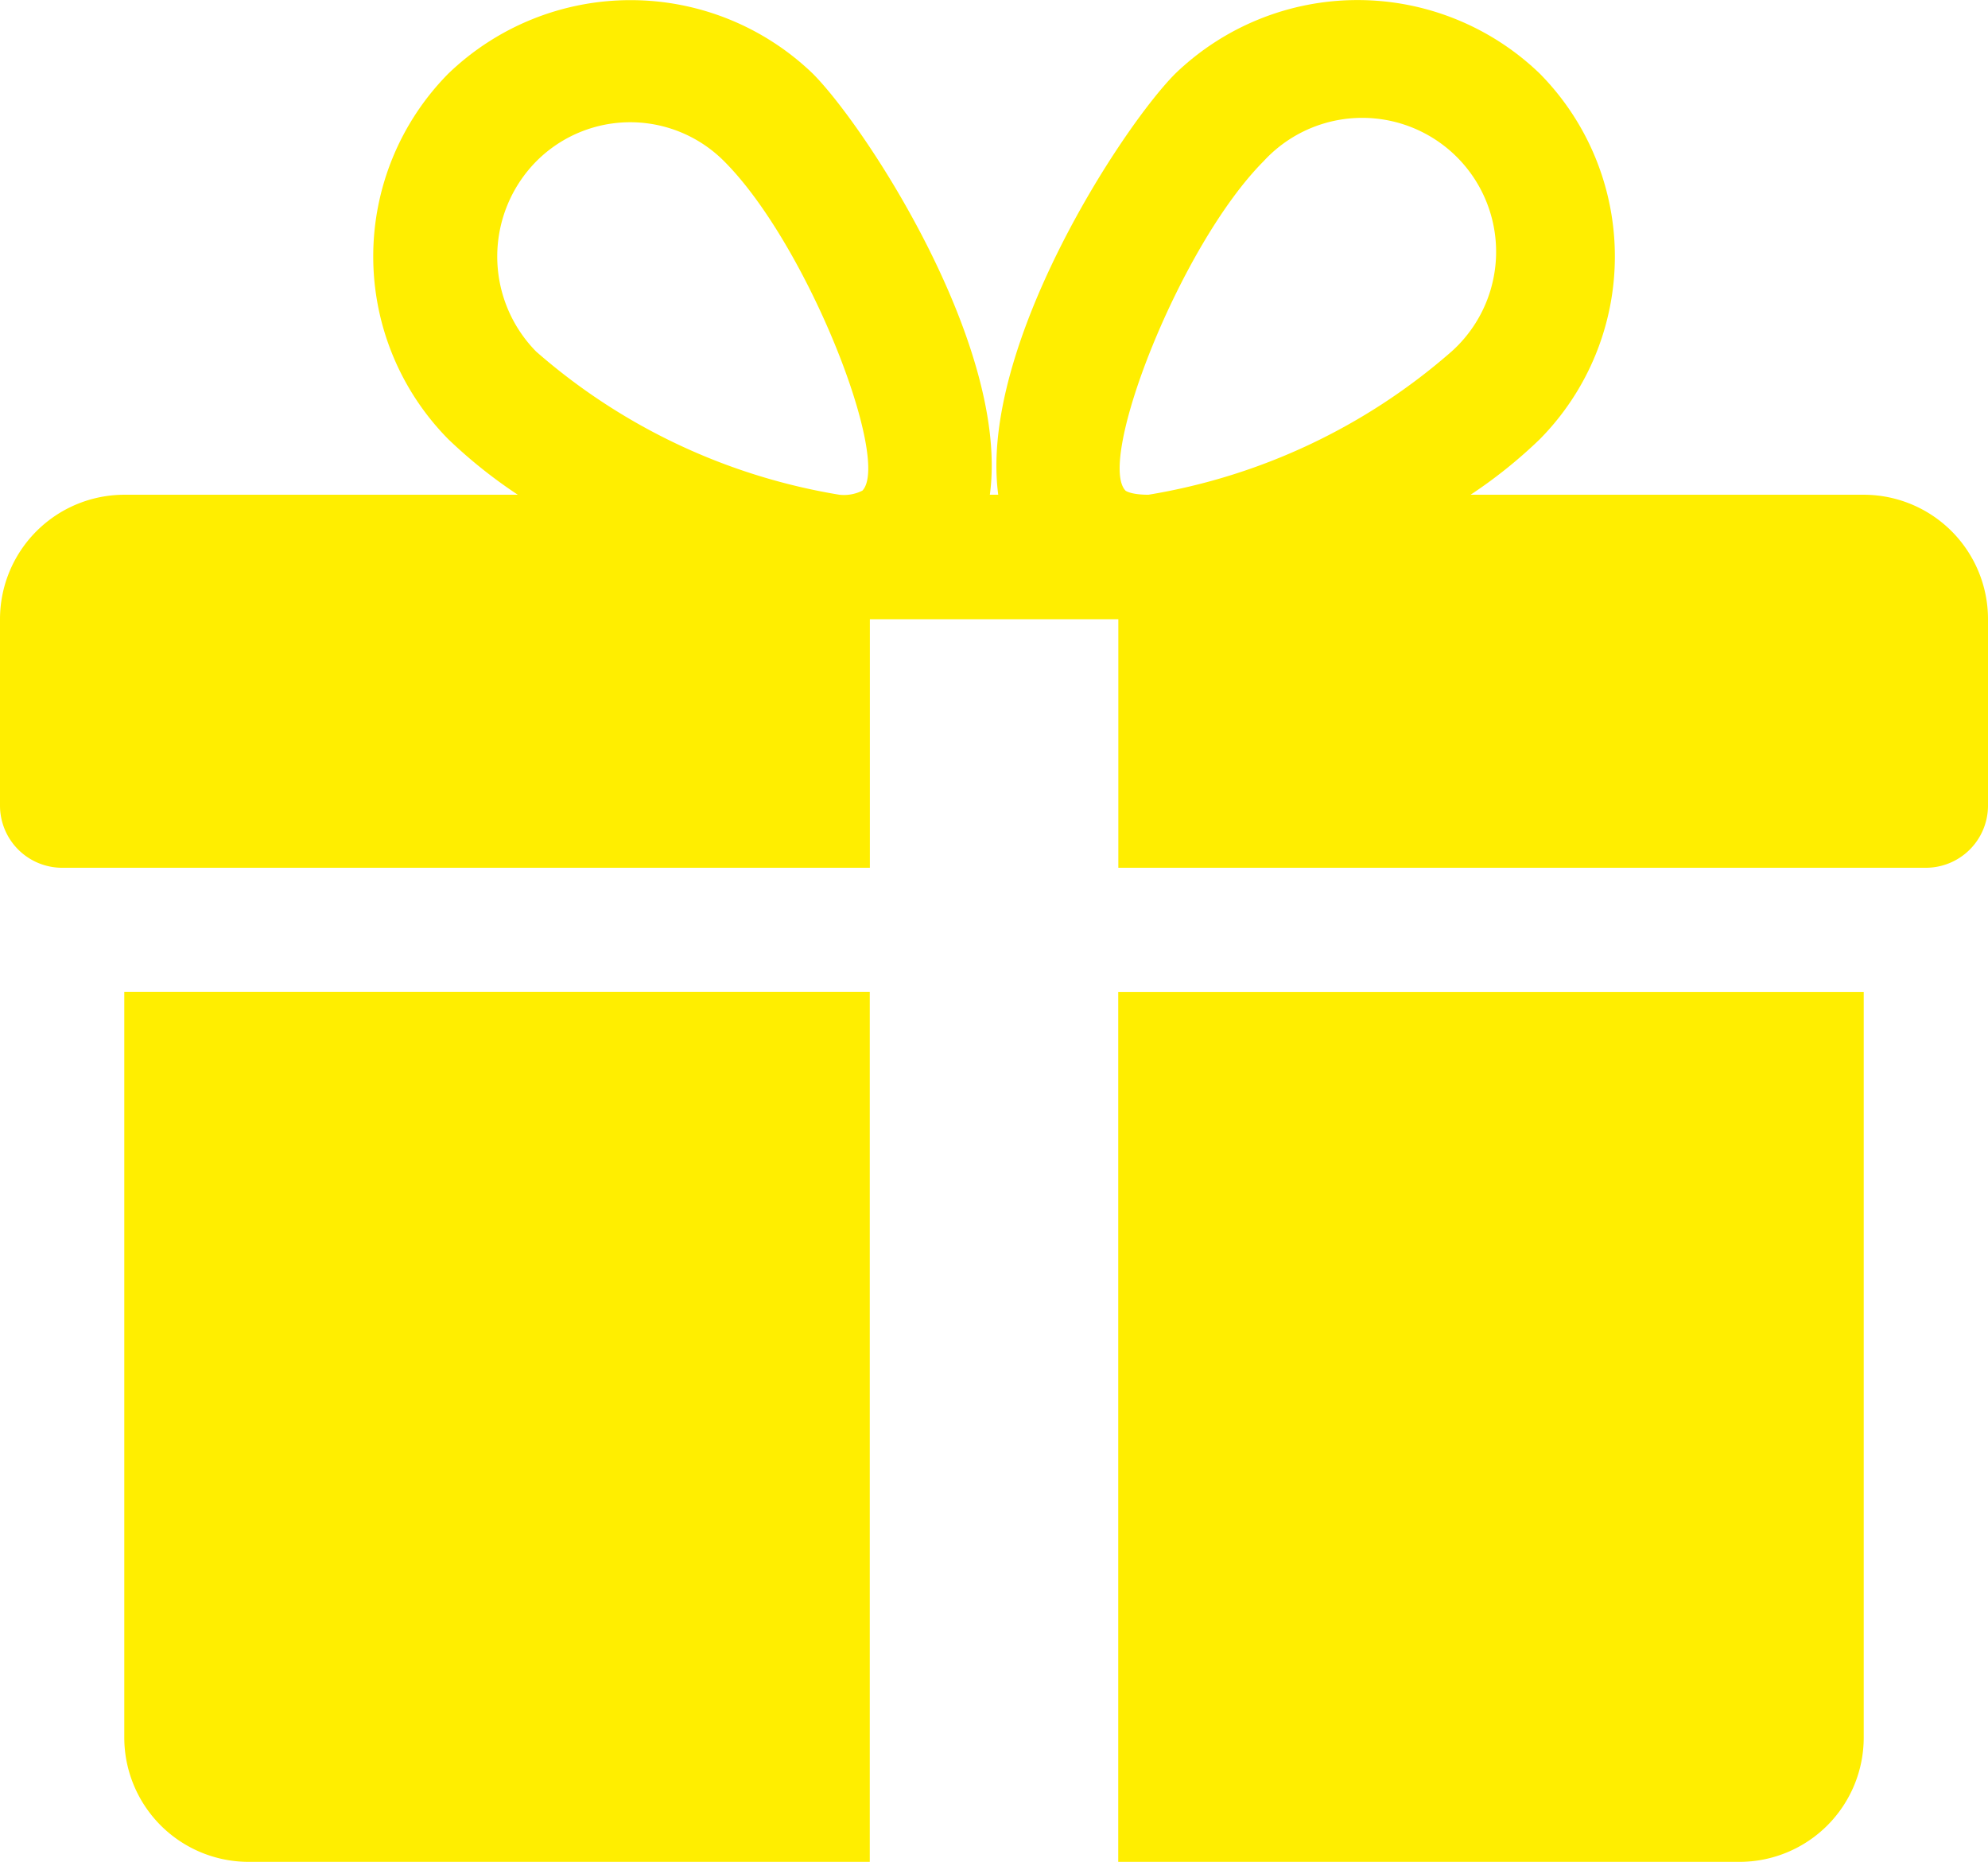 <svg xmlns="http://www.w3.org/2000/svg" id="Сгруппировать_726" width="19.883" height="18.616" viewBox="0 0 19.883 18.616">
    <defs>
        <style>
            .cls-1{fill:#fe0}
        </style>
    </defs>
    <path id="Контур_6344" d="M32 279.148a1.244 1.244 0 0 0 1.243 1.243h6.213v-8.7H32z" class="cls-1" transform="translate(-30.757 -261.774)"/>
    <path id="Контур_6345" d="M18.64 21.255h-3.932a4.828 4.828 0 0 0 .692-.555 2.6 2.6 0 0 0 0-3.656 2.626 2.626 0 0 0-3.645 0c-.539.541-1.968 2.741-1.771 4.211H9.9c.2-1.47-1.233-3.671-1.771-4.211a2.628 2.628 0 0 0-3.645 0 2.6 2.6 0 0 0 0 3.656 4.918 4.918 0 0 0 .695.555H1.243A1.245 1.245 0 0 0 0 22.5v1.864a.622.622 0 0 0 .621.621H8.7V22.5h2.485v2.485h8.077a.622.622 0 0 0 .621-.621V22.5a1.244 1.244 0 0 0-1.243-1.245zm-10.015-.041a.41.41 0 0 1-.23.041 6.111 6.111 0 0 1-3.033-1.432 1.355 1.355 0 0 1 0-1.9 1.325 1.325 0 0 1 1.883 0c.837.839 1.67 2.991 1.38 3.291zm2.861.041c-.176 0-.229-.04-.229-.041-.29-.3.543-2.452 1.381-3.294a1.339 1.339 0 1 1 1.883 1.9 6.11 6.11 0 0 1-3.035 1.435z" class="cls-1" transform="translate(0 -16.308)"/>
    <path id="Контур_6346" d="M288 280.391h6.213a1.243 1.243 0 0 0 1.243-1.243v-7.456H288z" class="cls-1" transform="translate(-276.816 -261.774)"/>
</svg>
